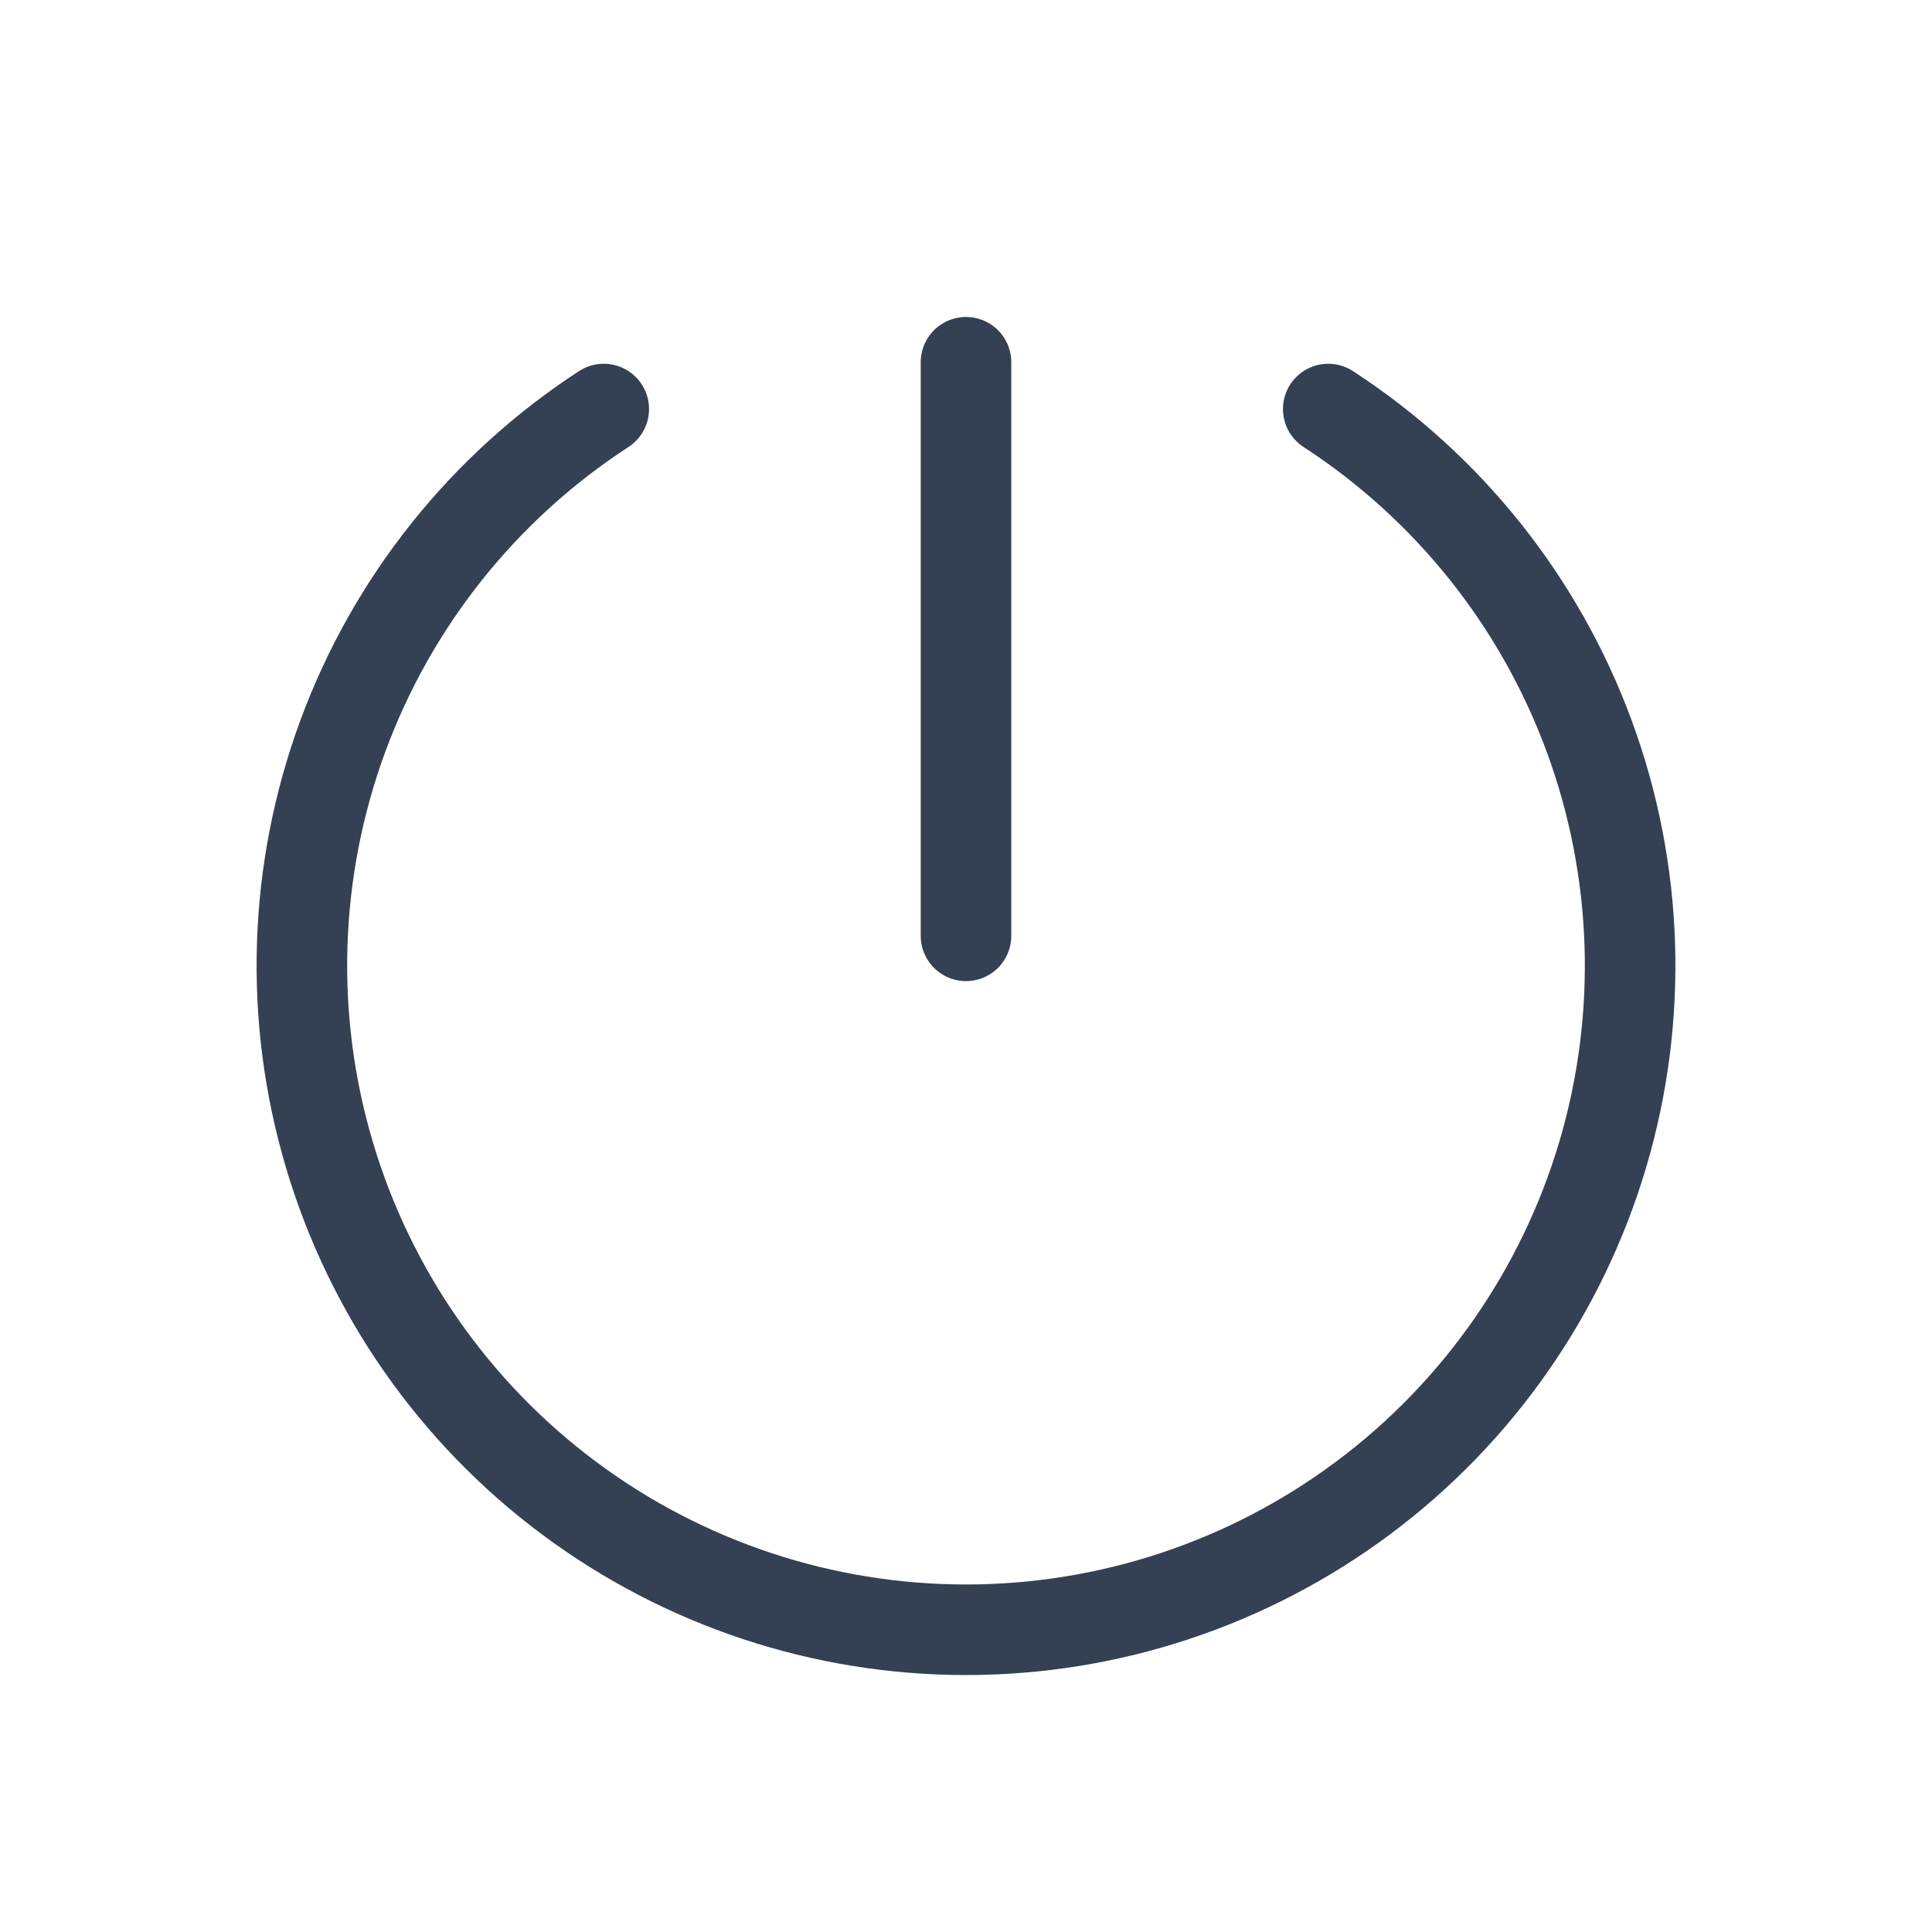 <svg width="32" height="32" viewBox="0 0 32 32" fill="none" xmlns="http://www.w3.org/2000/svg">
<path d="M16 6V15.5" stroke="#344054" stroke-width="1.5" stroke-linecap="round" stroke-linejoin="round"/>
<path d="M22 6.775C23.988 8.068 25.504 9.969 26.323 12.195C27.142 14.42 27.22 16.851 26.546 19.124C25.871 21.397 24.48 23.392 22.579 24.81C20.679 26.228 18.371 26.994 16 26.994C13.629 26.994 11.321 26.228 9.421 24.81C7.52 23.392 6.129 21.397 5.455 19.124C4.78 16.851 4.858 14.42 5.677 12.195C6.496 9.969 8.013 8.068 10 6.775" stroke="#344054" stroke-width="1.5" stroke-linecap="round" stroke-linejoin="round"/>
</svg>
